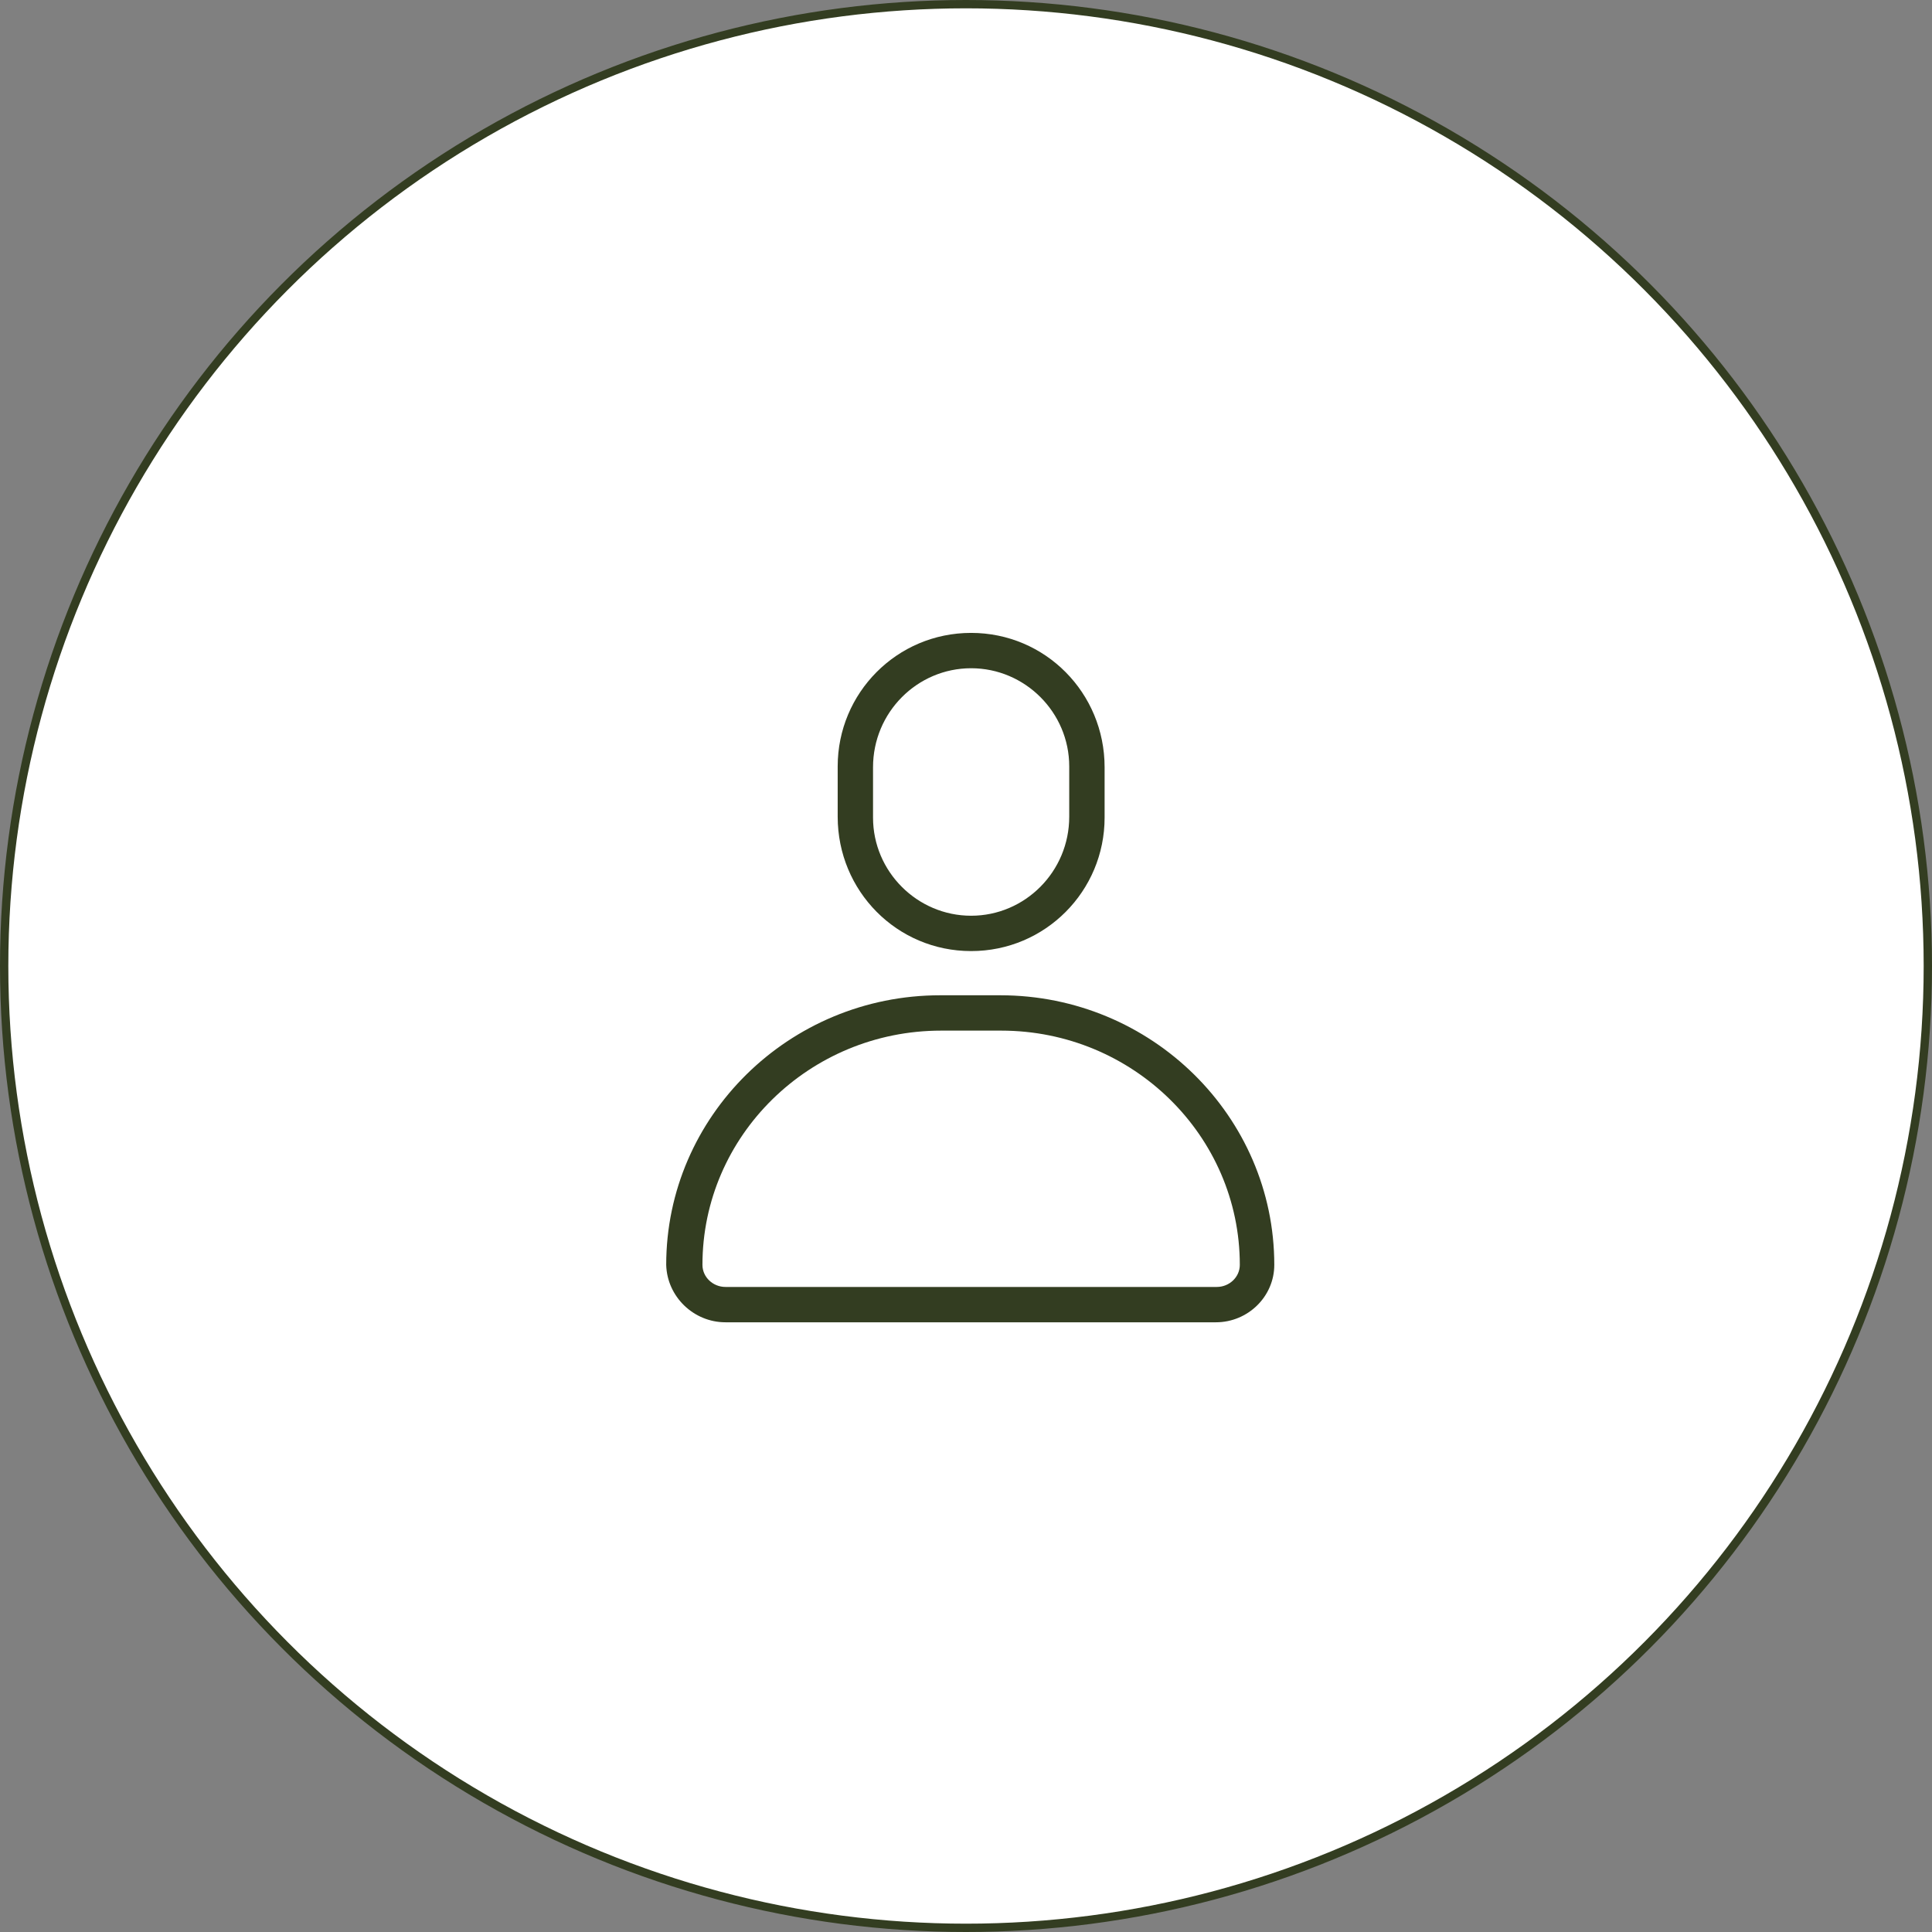 <svg width="58" height="58" viewBox="0 0 58 58" fill="none" xmlns="http://www.w3.org/2000/svg">
<rect x="0" y="0" width="58" height="58" fill="#808080" stroke="none"/>
<circle cx="29" cy="29" r="28.875" fill="white" stroke="#333D21" stroke-width="0.25"/>
<path d="M21.778 39.696H36.504C37.459 39.696 38.255 38.927 38.255 37.972C38.255 33.514 34.567 29.879 30.03 29.879H28.225C23.688 29.879 20 33.514 20 37.972C20.026 38.927 20.823 39.696 21.778 39.696ZM28.252 30.94H30.056C34.01 30.94 37.22 34.098 37.22 37.972C37.22 38.343 36.902 38.635 36.53 38.635H21.778C21.406 38.635 21.088 38.343 21.088 37.972C21.088 34.098 24.298 30.94 28.252 30.94Z" fill="#333D21"/>
<path d="M25.148 23.007V24.519C25.148 26.748 26.925 28.552 29.154 28.552C31.383 28.552 33.161 26.748 33.161 24.546V23.033C33.161 20.804 31.383 19 29.154 19C26.925 19 25.148 20.804 25.148 23.007ZM32.099 23.007V24.519C32.099 26.164 30.773 27.491 29.154 27.491C27.535 27.491 26.209 26.164 26.209 24.546V23.033C26.209 21.388 27.535 20.061 29.154 20.061C30.773 20.061 32.099 21.388 32.099 23.007Z" fill="#333D21"/>
</svg>
